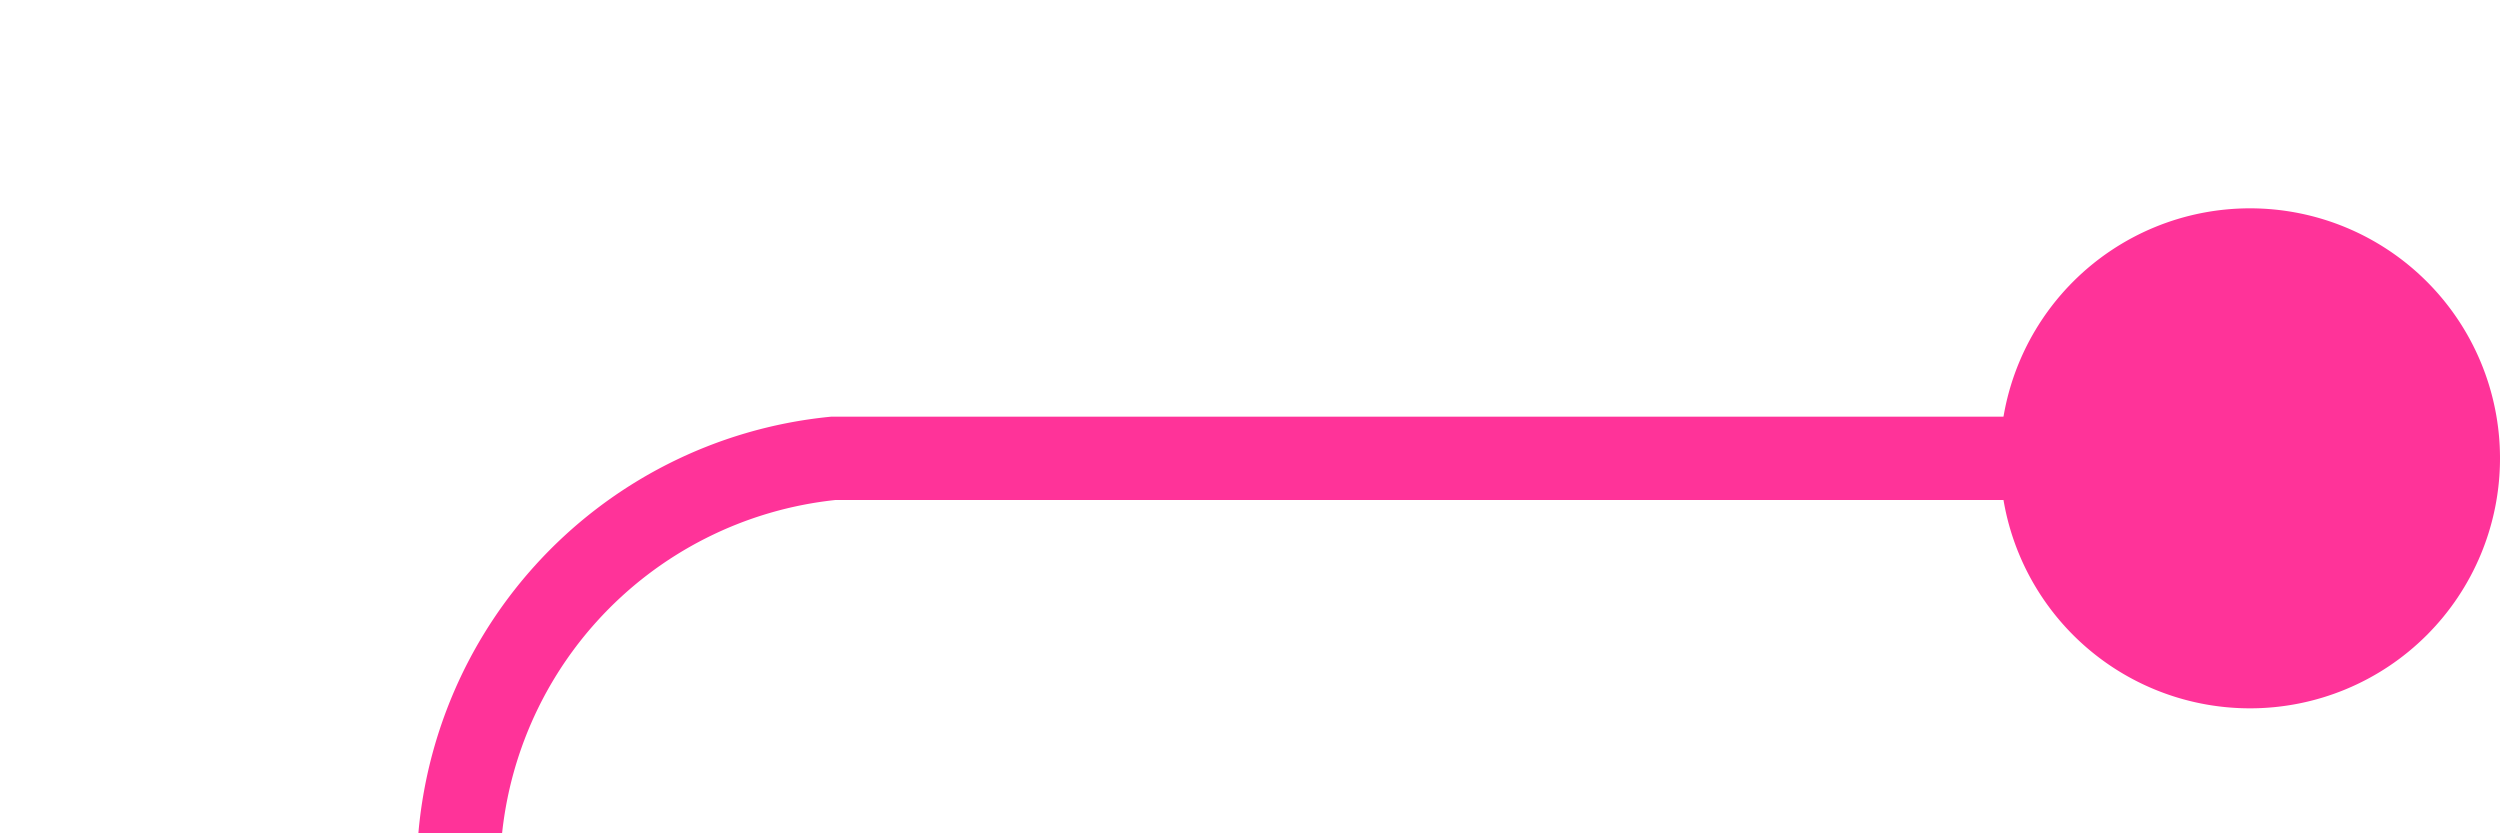 ﻿<?xml version="1.0" encoding="utf-8"?>
<svg version="1.1" xmlns:xlink="http://www.w3.org/1999/xlink" width="30px" height="10px" preserveAspectRatio="xMinYMid meet" viewBox="535 5255  30 8" xmlns="http://www.w3.org/2000/svg">
  <path d="M 564 5259.5  L 545 5259.5  A 5 5 0 0 0 540.5 5264.5 L 540.5 5745  A 5 5 0 0 0 545.5 5750.5 L 635 5750.5  A 5 5 0 0 1 640.5 5755.5 L 640.5 5769  " stroke-width="1" stroke="#ff3399" fill="none" />
  <path d="M 562 5256.5  A 3 3 0 0 0 559 5259.5 A 3 3 0 0 0 562 5262.5 A 3 3 0 0 0 565 5259.5 A 3 3 0 0 0 562 5256.5 Z " fill-rule="nonzero" fill="#ff3399" stroke="none" />
</svg>